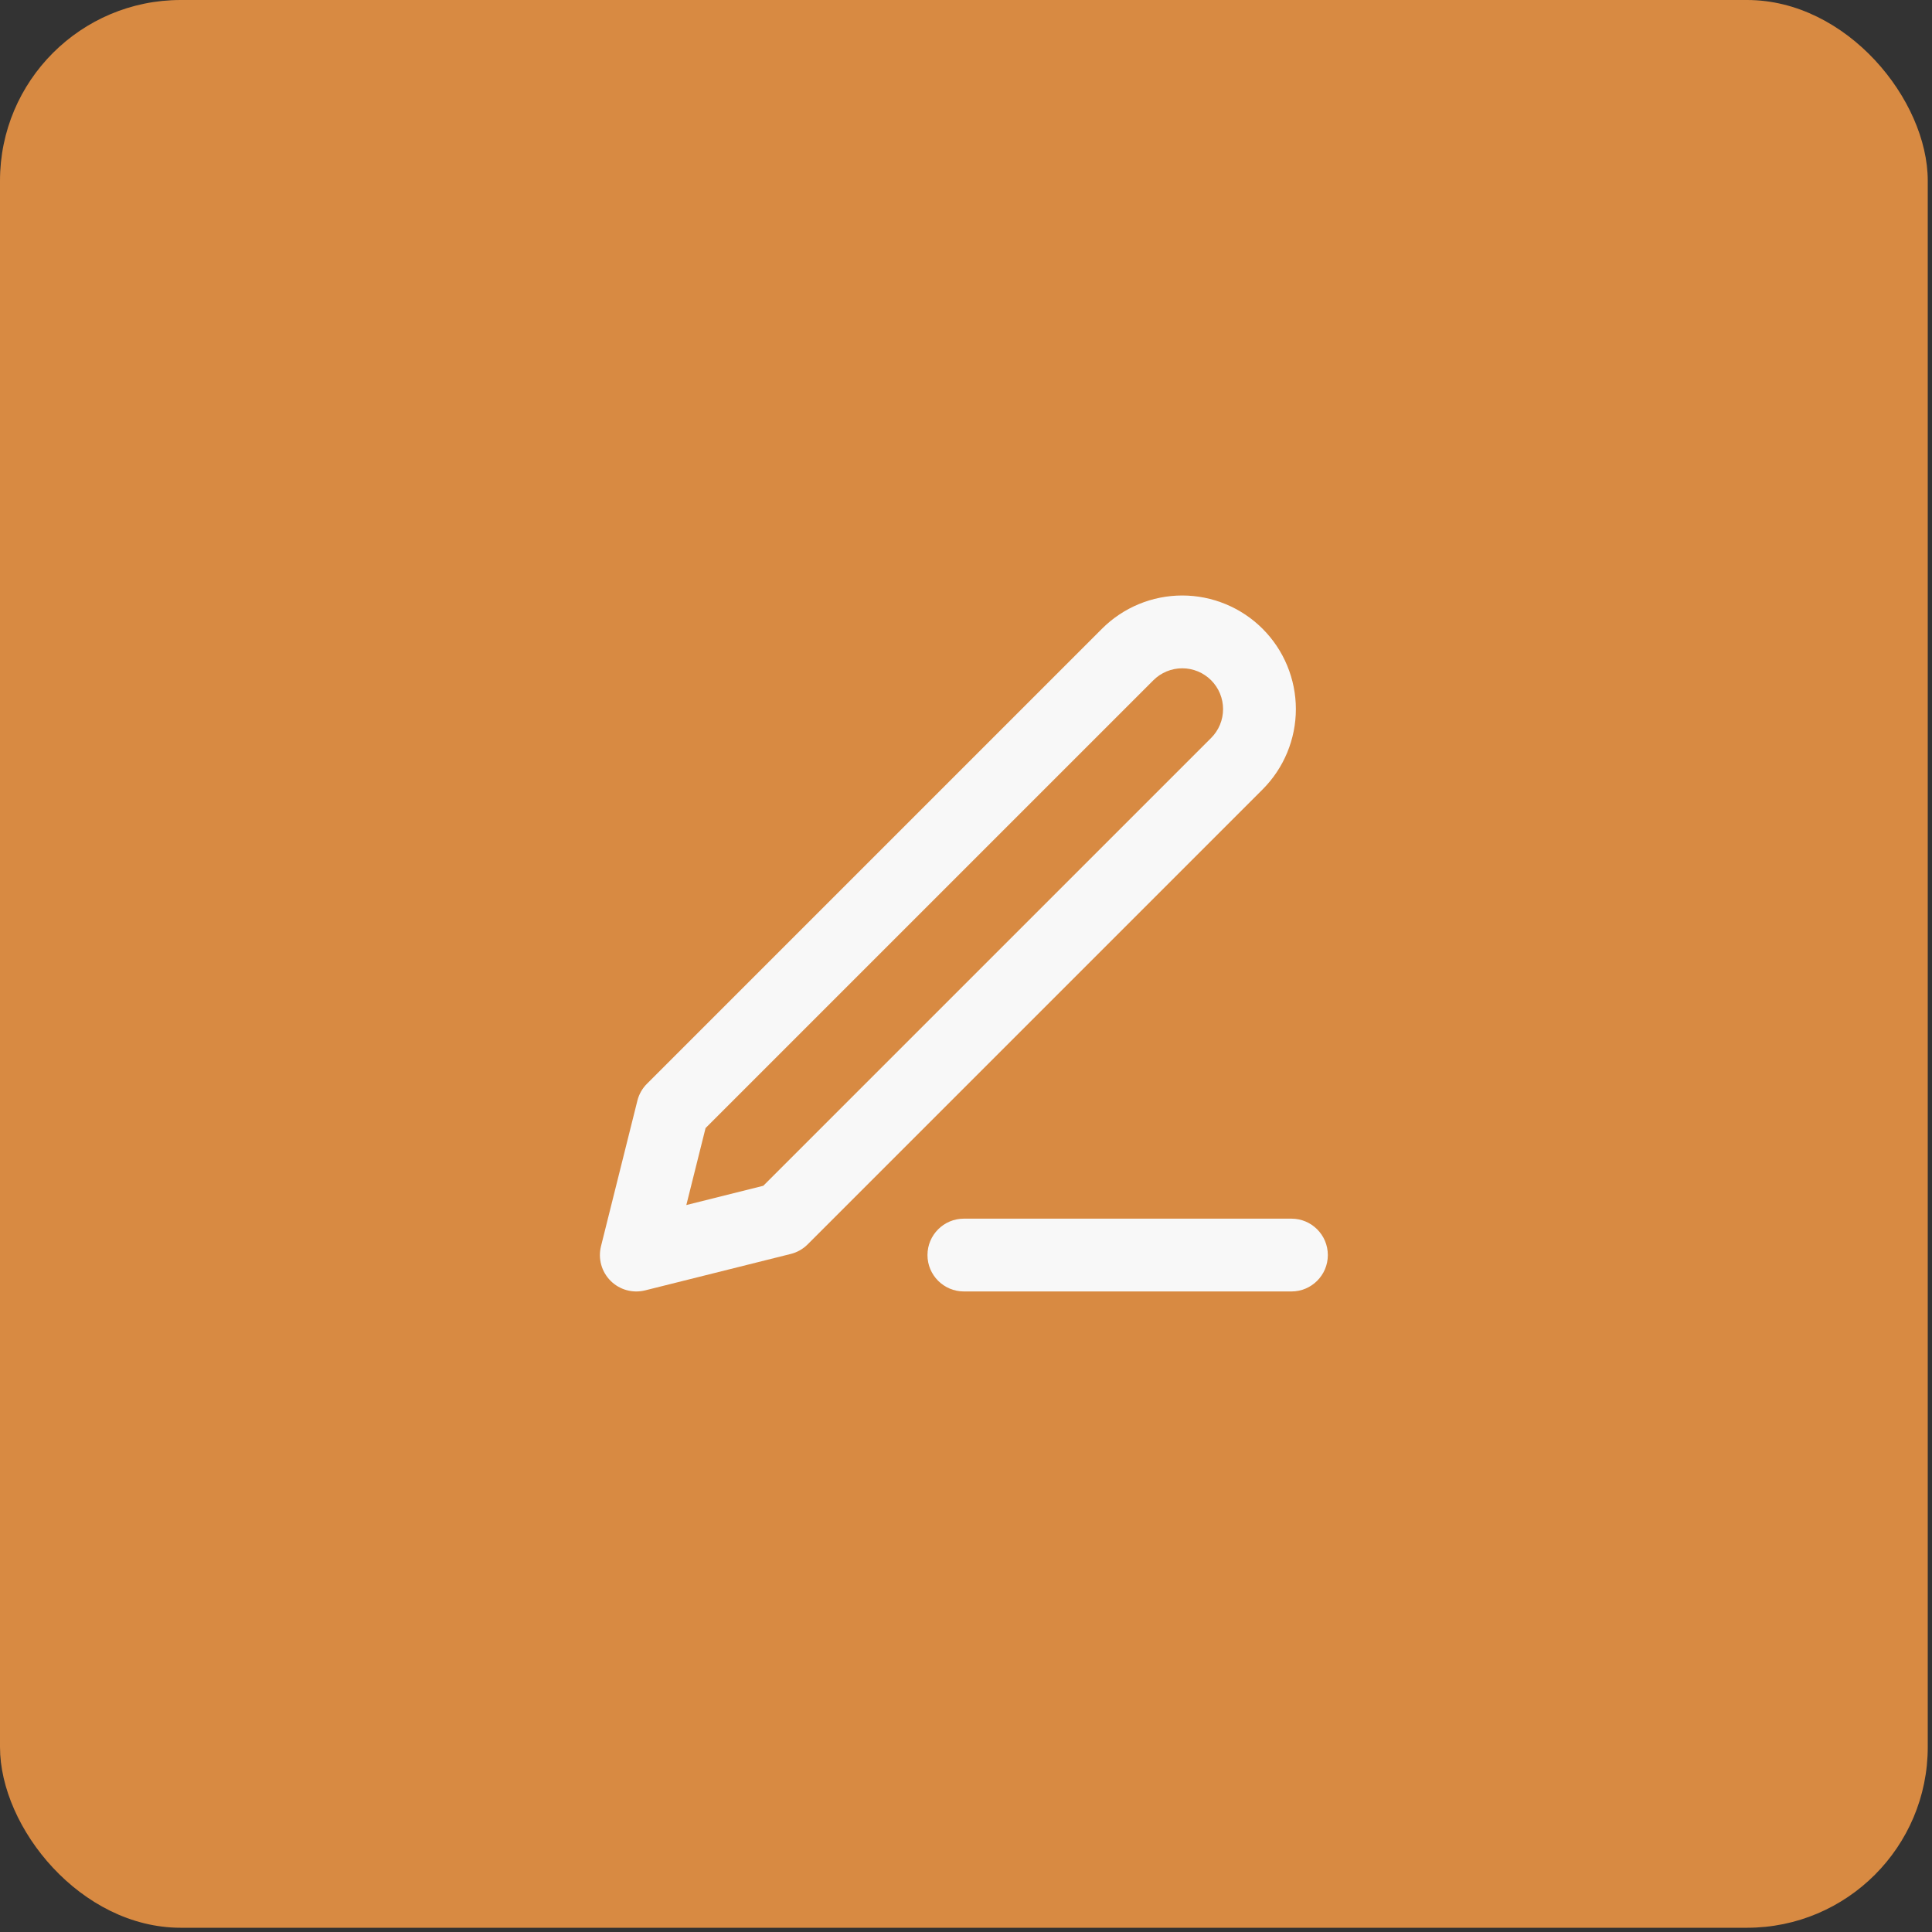 <svg width="66" height="66" viewBox="0 0 66 66" fill="none" xmlns="http://www.w3.org/2000/svg">
<rect x="0" y="0" width="66" height="66" fill="#333333" stroke="none"/>
<rect width="65.855" height="65.855" rx="6.174" fill="#D88A42"/>
<path fill-rule="evenodd" clip-rule="evenodd" d="M31.684 42.875C31.684 42.188 32.241 41.631 32.928 41.631H44.118C44.804 41.631 45.361 42.188 45.361 42.875C45.361 43.561 44.804 44.118 44.118 44.118H32.928C32.241 44.118 31.684 43.561 31.684 42.875Z" fill="#F8F8F8"/>
<path fill-rule="evenodd" clip-rule="evenodd" d="M40.388 22.83C40.018 22.83 39.663 22.977 39.402 23.238L24.103 38.537L23.446 41.166L26.075 40.508L41.374 25.21C41.503 25.081 41.606 24.927 41.676 24.758C41.746 24.589 41.782 24.407 41.782 24.224C41.782 24.041 41.746 23.86 41.676 23.691C41.606 23.521 41.503 23.368 41.374 23.238C41.244 23.109 41.09 23.006 40.921 22.936C40.752 22.866 40.571 22.83 40.388 22.83ZM37.644 21.48C38.371 20.752 39.358 20.343 40.388 20.343C40.897 20.343 41.402 20.444 41.873 20.639C42.344 20.834 42.772 21.12 43.132 21.48C43.492 21.84 43.778 22.268 43.973 22.739C44.168 23.21 44.269 23.715 44.269 24.224C44.269 24.734 44.168 25.238 43.973 25.709C43.778 26.18 43.492 26.608 43.132 26.968L27.59 42.51C27.431 42.67 27.231 42.783 27.012 42.837L22.039 44.081C21.615 44.187 21.167 44.063 20.858 43.754C20.549 43.445 20.425 42.997 20.531 42.573L21.774 37.6C21.829 37.381 21.942 37.181 22.102 37.022L37.644 21.48Z" fill="#F8F8F8"/>
</svg>
